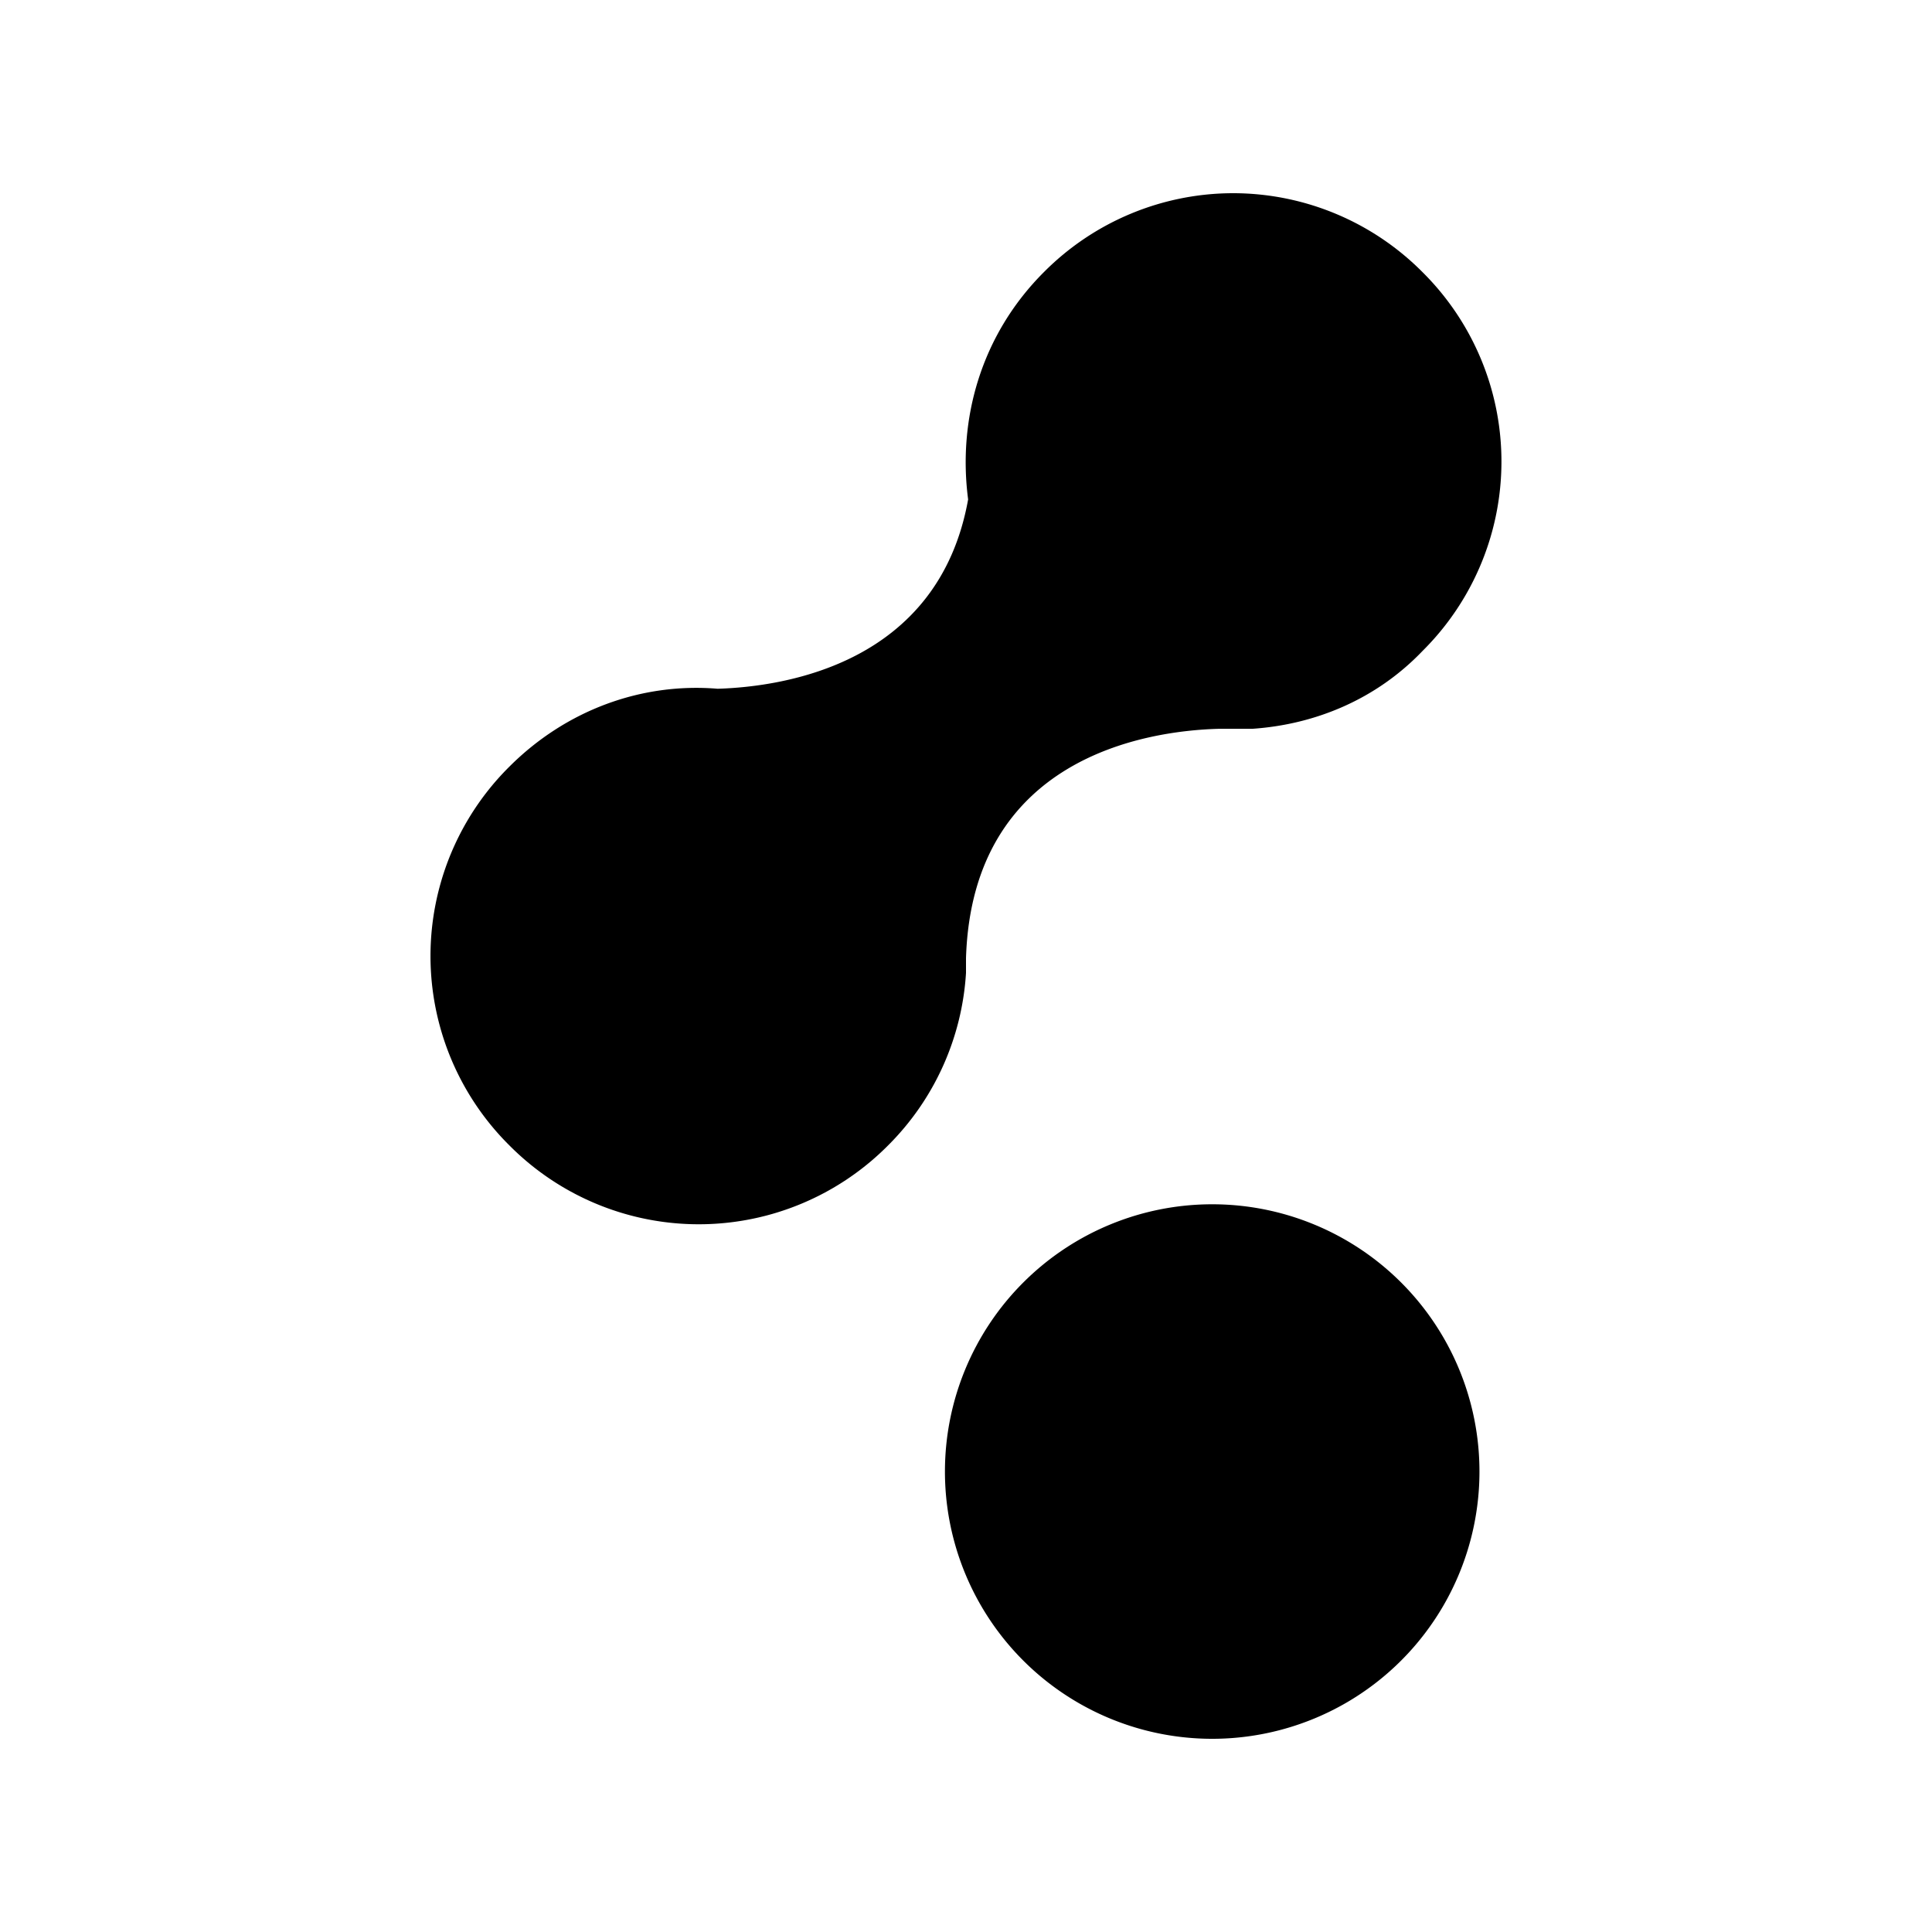 <svg xmlns="http://www.w3.org/2000/svg" width="100%" height="100%" viewBox="-3 -3 30 30"><path d="M16.15 0a4.146 4.146 0 00-2.94 1.225c-.981.98-1.34 2.288-1.177 3.53-.458 2.548-2.843 2.908-3.889 2.94-1.176-.098-2.352.327-3.235 1.21a4.142 4.142 0 000 5.88 4.142 4.142 0 005.882 0A4.136 4.136 0 0012 12.108v-.23c.097-3.104 2.777-3.529 3.92-3.561h.523c.98-.066 1.928-.458 2.647-1.21a4.142 4.142 0 000-5.88A4.146 4.146 0 0016.15 0zm-.327 15.7a4.15 4.15 0 00-4.15 4.15 4.15 4.15 0 004.15 4.15 4.15 4.15 0 004.15-4.15 4.15 4.15 0 00-4.15-4.15z"/></svg>